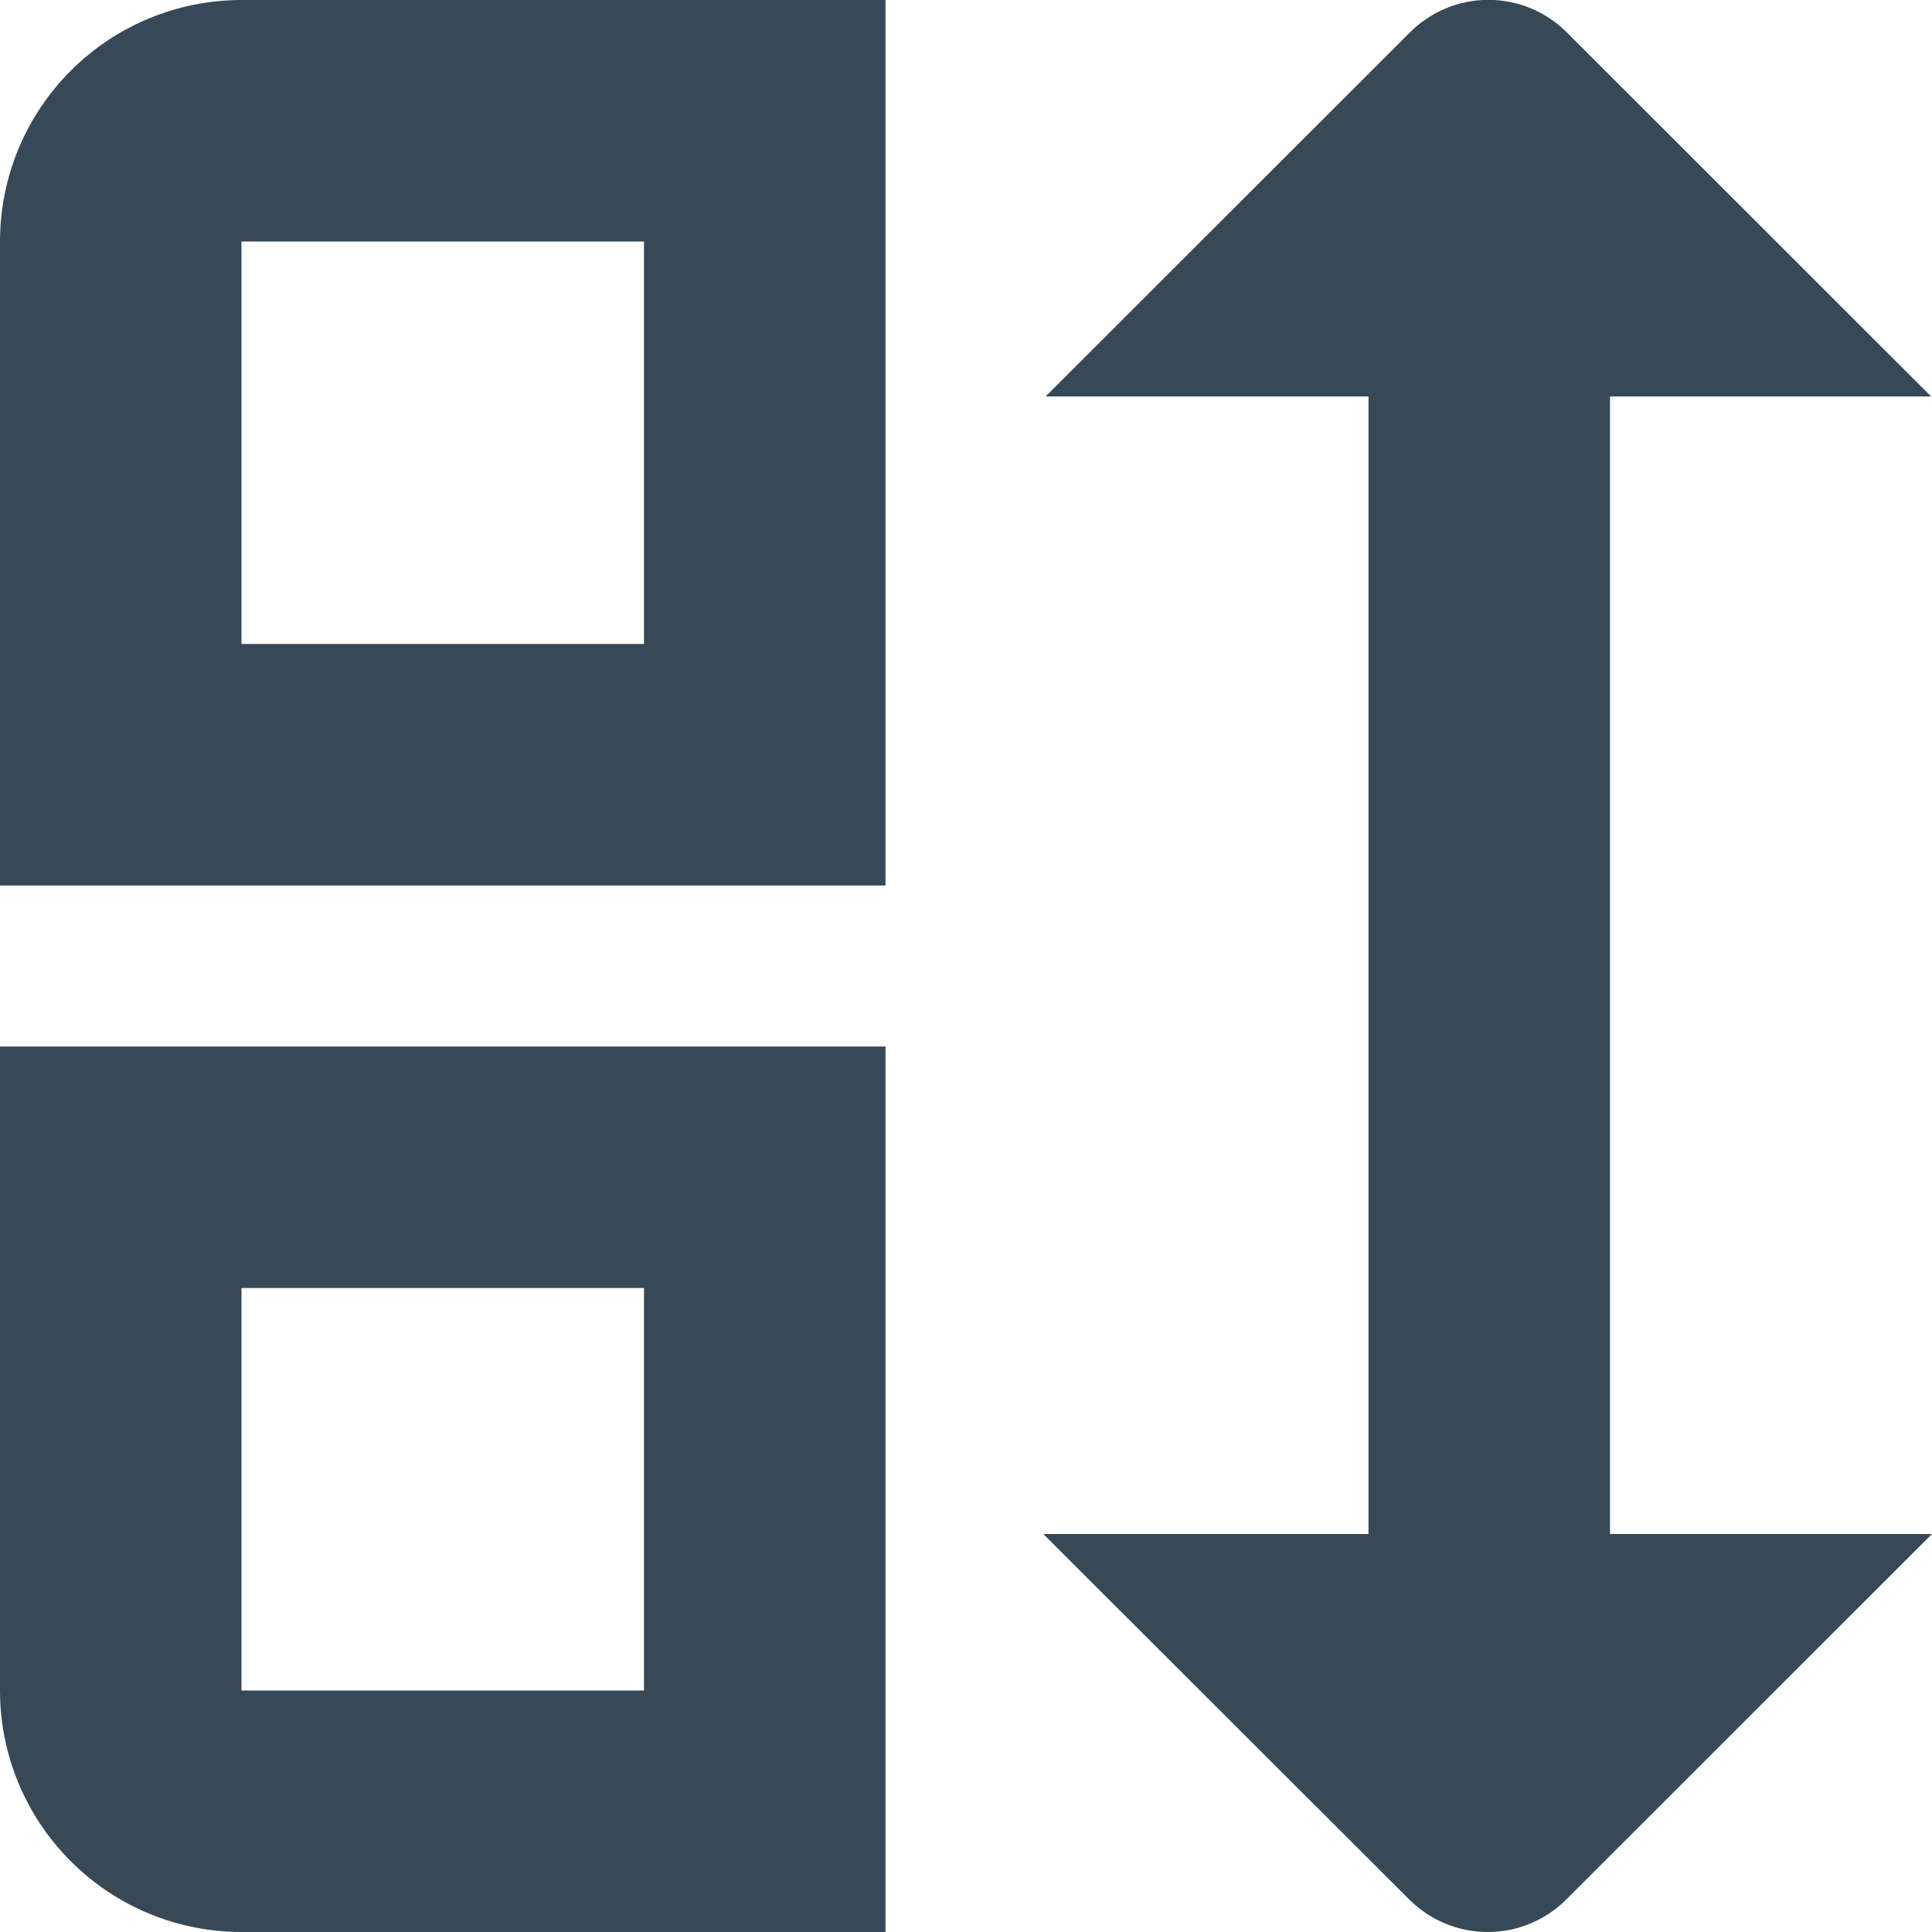 <svg width="24" height="24" viewBox="0 0 24 24" fill="none" xmlns="http://www.w3.org/2000/svg">
<g clip-path="url(#clip0_406_168)">
<path d="M20 19.056V4.925H23.989L19.461 0.4C19.203 0.143 18.854 -0.002 18.489 -0.002C18.125 -0.002 17.775 0.143 17.517 0.4L12.989 4.925H17V19.056H12.96L17.506 23.596C17.634 23.724 17.786 23.826 17.953 23.895C18.121 23.965 18.3 24 18.482 24C18.663 24 18.842 23.965 19.009 23.895C19.177 23.826 19.329 23.724 19.457 23.596L24 19.056H20Z" fill="#374957"/>
<path d="M0 3V11H11V0H3C2.204 0 1.441 0.316 0.879 0.879C0.316 1.441 0 2.204 0 3H0ZM3 3H8V8H3V3Z" fill="#374957"/>
<path d="M0 21C0 21.796 0.316 22.559 0.879 23.121C1.441 23.684 2.204 24 3 24H11V13H0V21ZM3 16H8V21H3V16Z" fill="#374957"/>
</g>
<defs>
<clipPath id="clip0_406_168">
<rect width="24" height="24" fill="white"/>
</clipPath>
</defs>
</svg>
